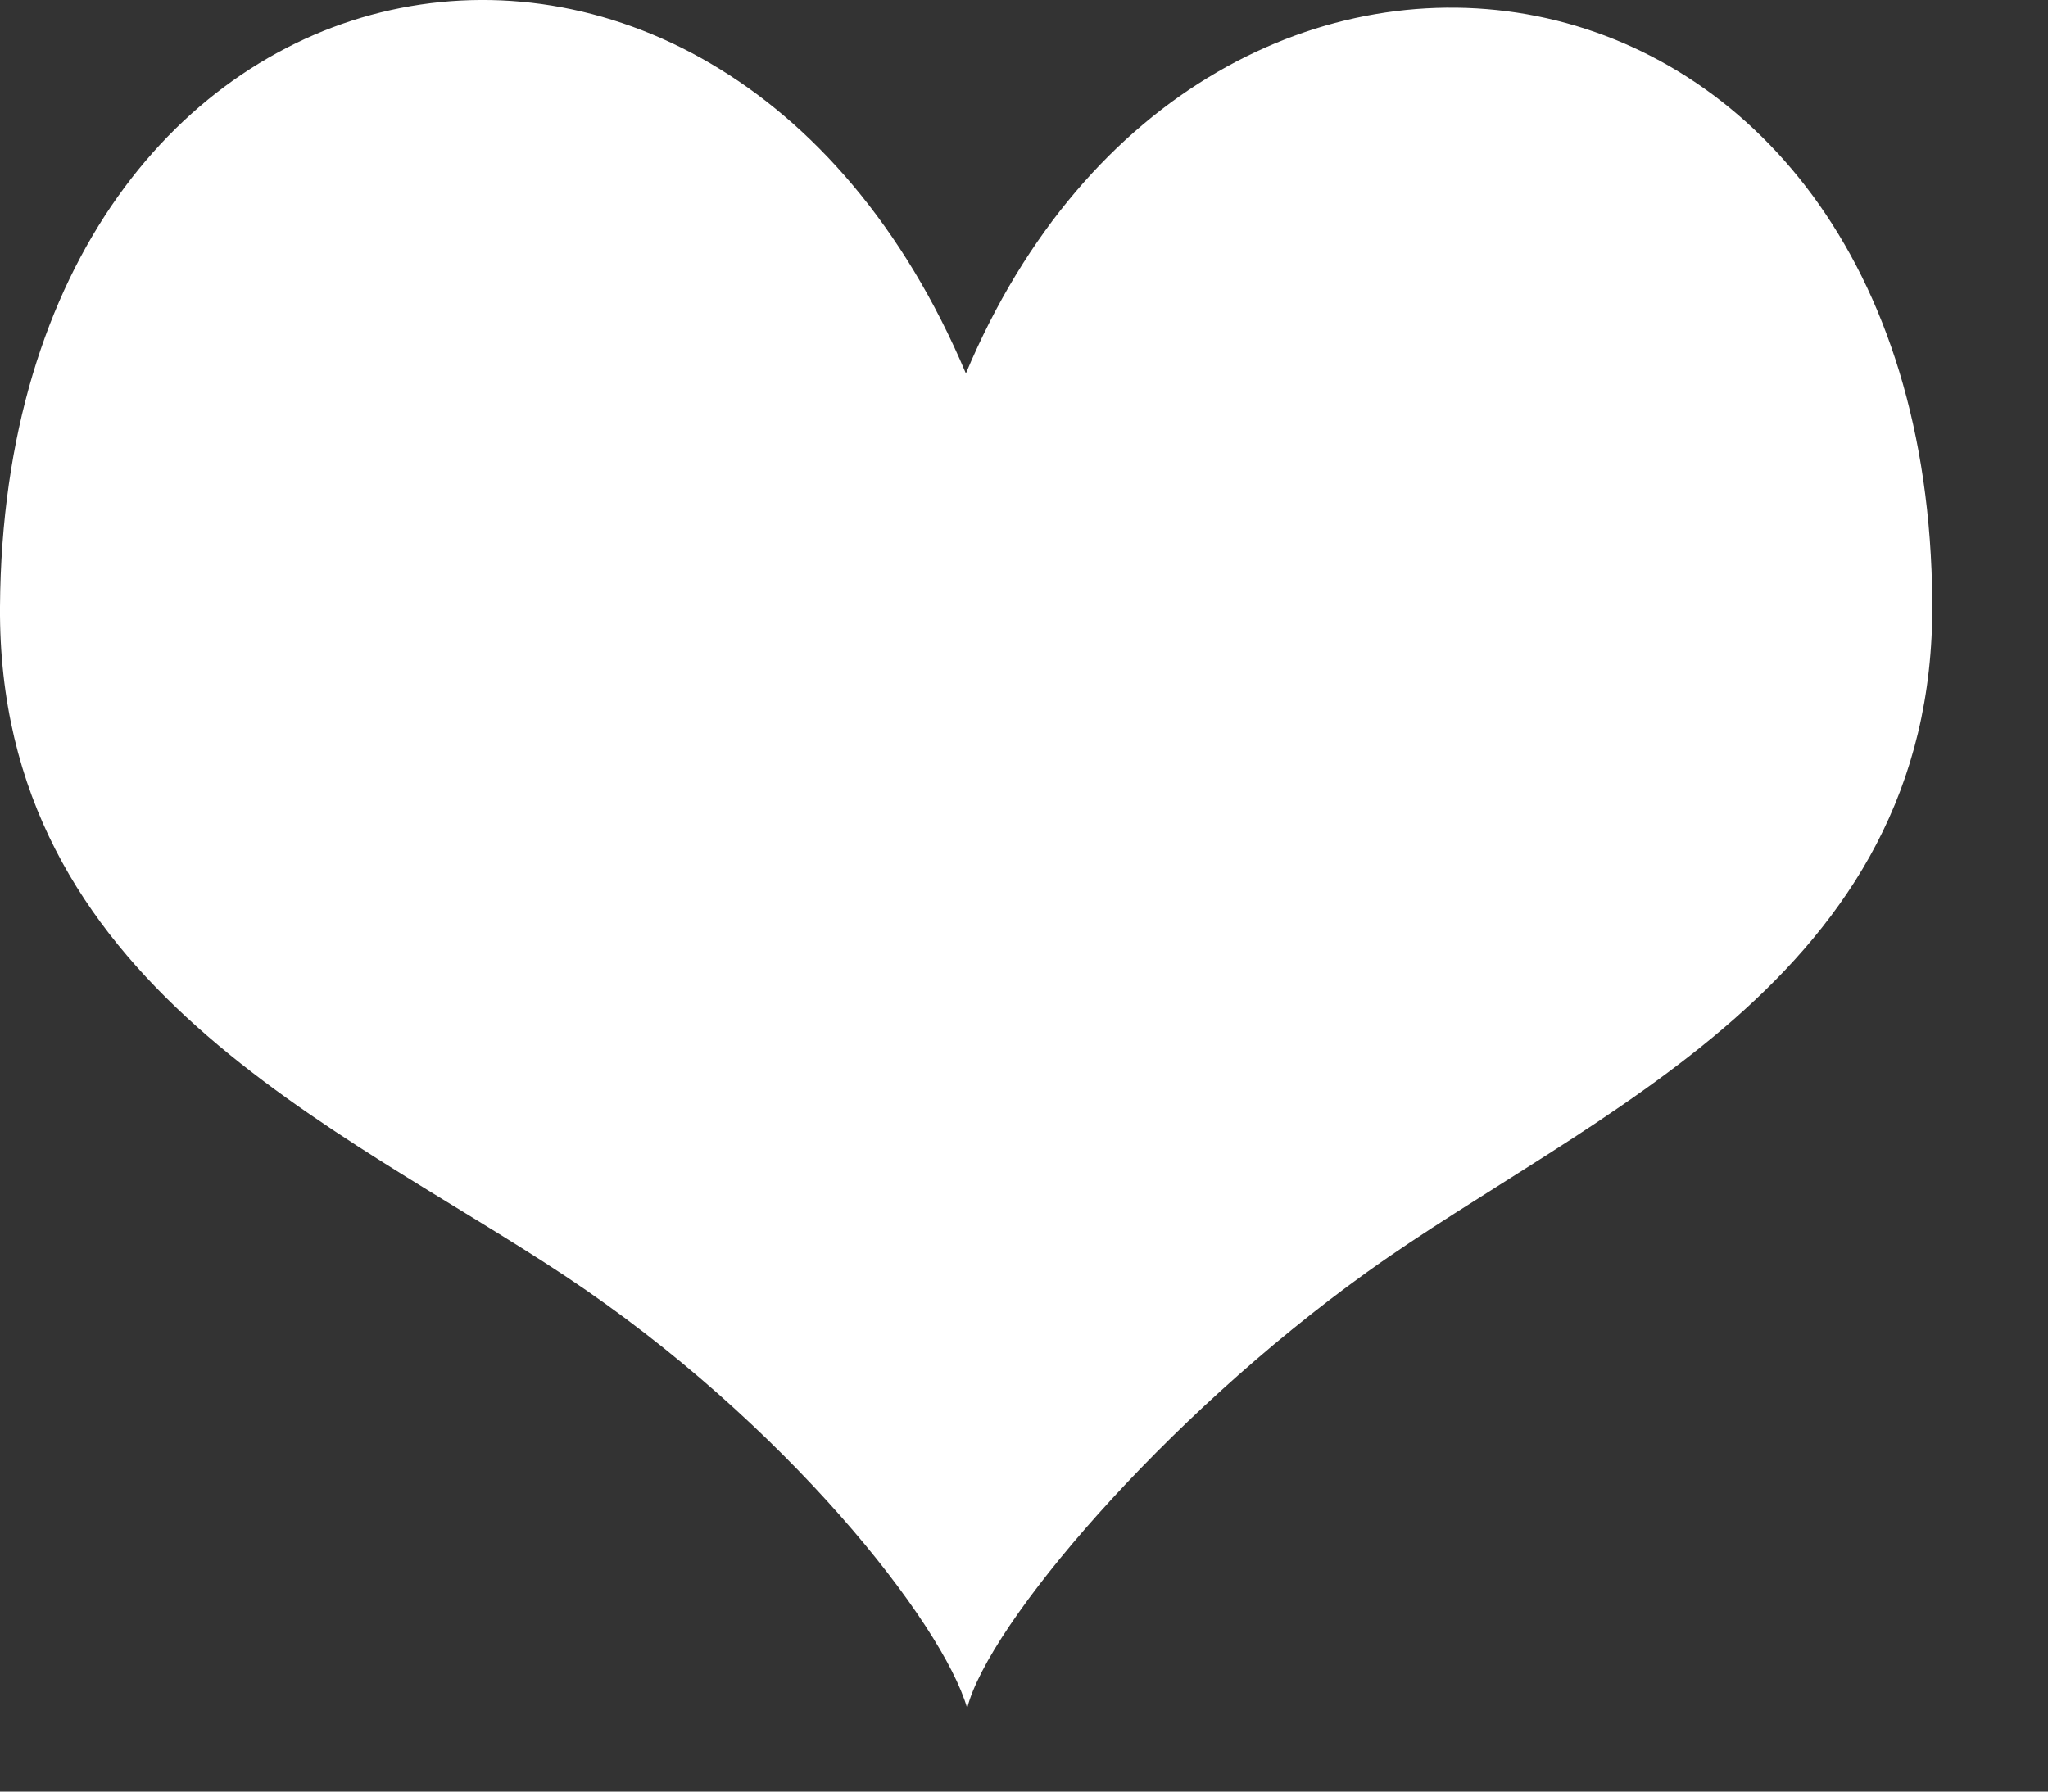 <?xml version="1.0" standalone="no"?><!DOCTYPE svg PUBLIC "-//W3C//DTD SVG 1.1//EN" "http://www.w3.org/Graphics/SVG/1.1/DTD/svg11.dtd"><svg width="100%" height="100%" viewBox="0 0 8 7" version="1.1" xmlns="http://www.w3.org/2000/svg" xmlns:xlink="http://www.w3.org/1999/xlink" xml:space="preserve" style="fill-rule:evenodd;clip-rule:evenodd;stroke-linejoin:round;stroke-miterlimit:1.414;"><rect x="0" y="0" width="8" height="7" fill="#333333" stroke="none"/><path id="Shape 1" d="M3.773,1.459c-0.977,-2.315 -3.755,-1.775 -3.773,0.911c-0.01,1.476 1.322,2.027 2.21,2.617c0.86,0.572 1.472,1.354 1.568,1.687c0.082,-0.326 0.764,-1.131 1.561,-1.703c0.871,-0.626 2.22,-1.141 2.209,-2.617c-0.018,-2.693 -2.843,-3.118 -3.775,-0.895Z" style="fill:#fff;"/></svg>